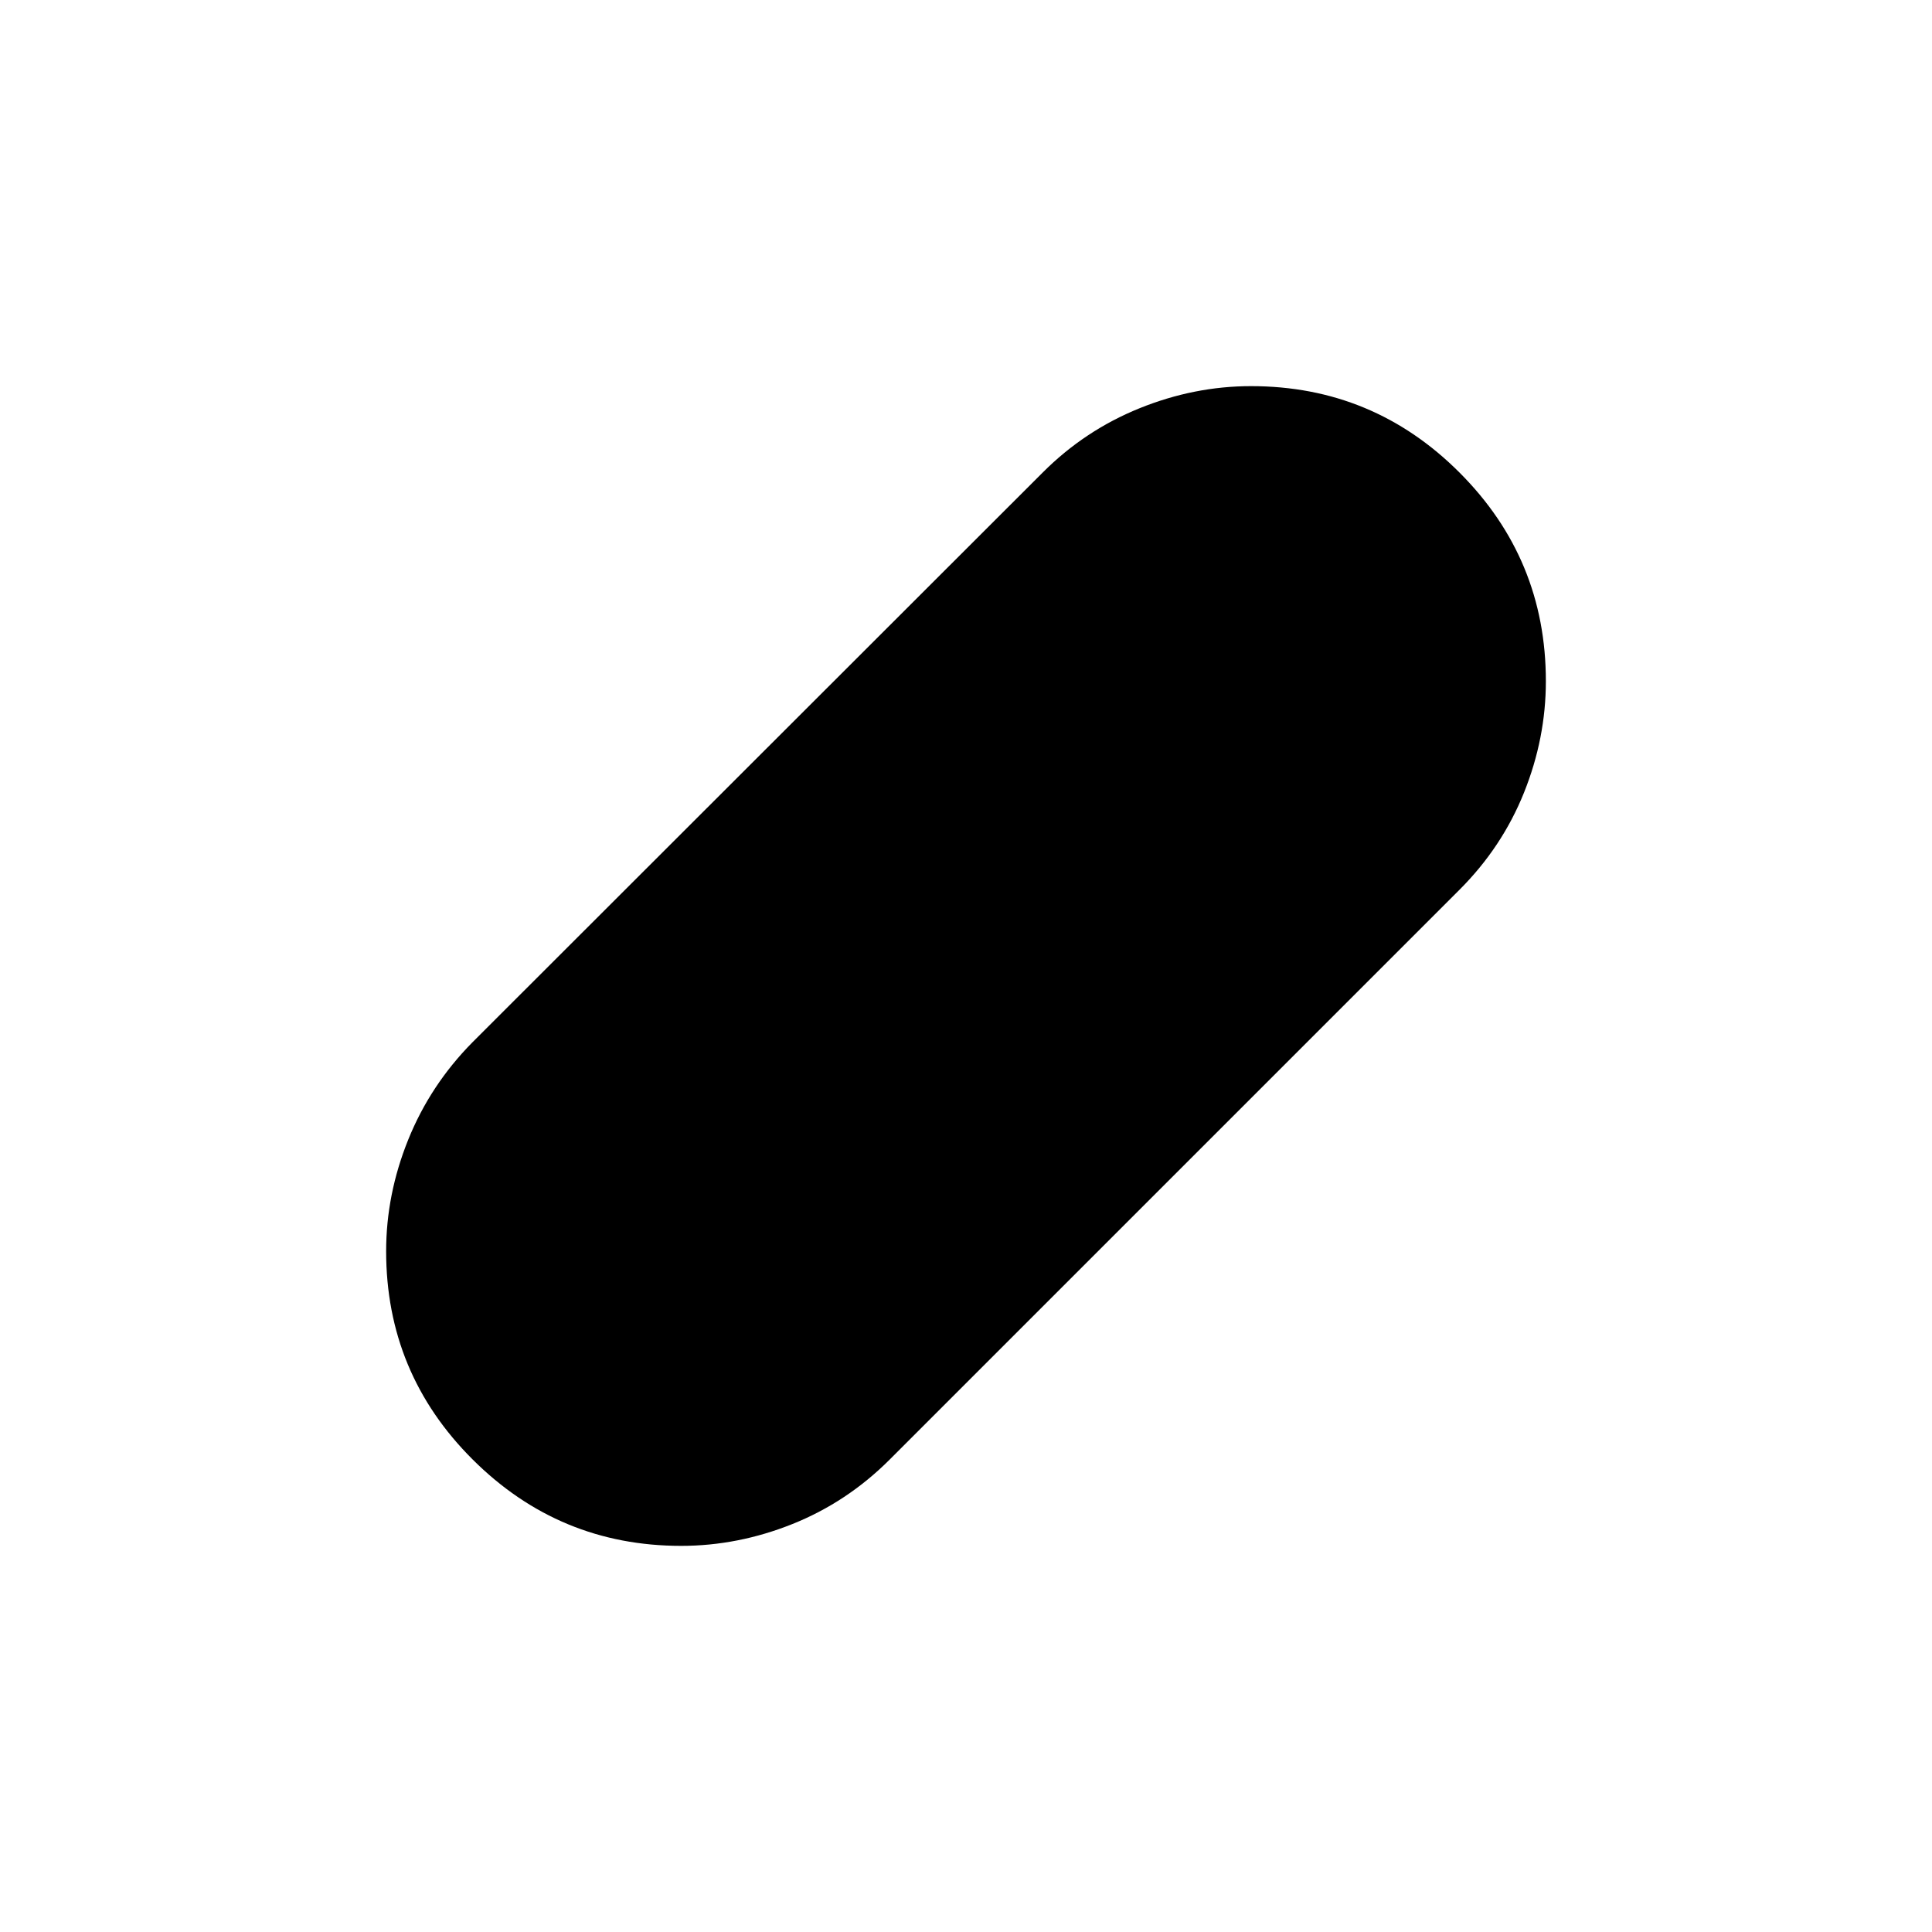 <svg xmlns="http://www.w3.org/2000/svg" height="24" viewBox="0 -960 960 960" width="24"><path d="M338.47-191.87q-60.54 0-103.57-42.88-43.03-42.88-43.03-103.53 0-28.24 10.98-55.44 10.98-27.19 31.93-48.39l283.35-283.11q20.91-20.93 48.1-31.92 27.19-10.99 55.42-10.99 60.65 0 103.57 42.94 42.91 42.93 42.91 103.67 0 28.28-10.86 55.36-10.86 27.07-32.05 48.27L442.11-234.78q-21.2 21.19-48.33 32.05-27.14 10.86-55.31 10.86Z"/></svg>